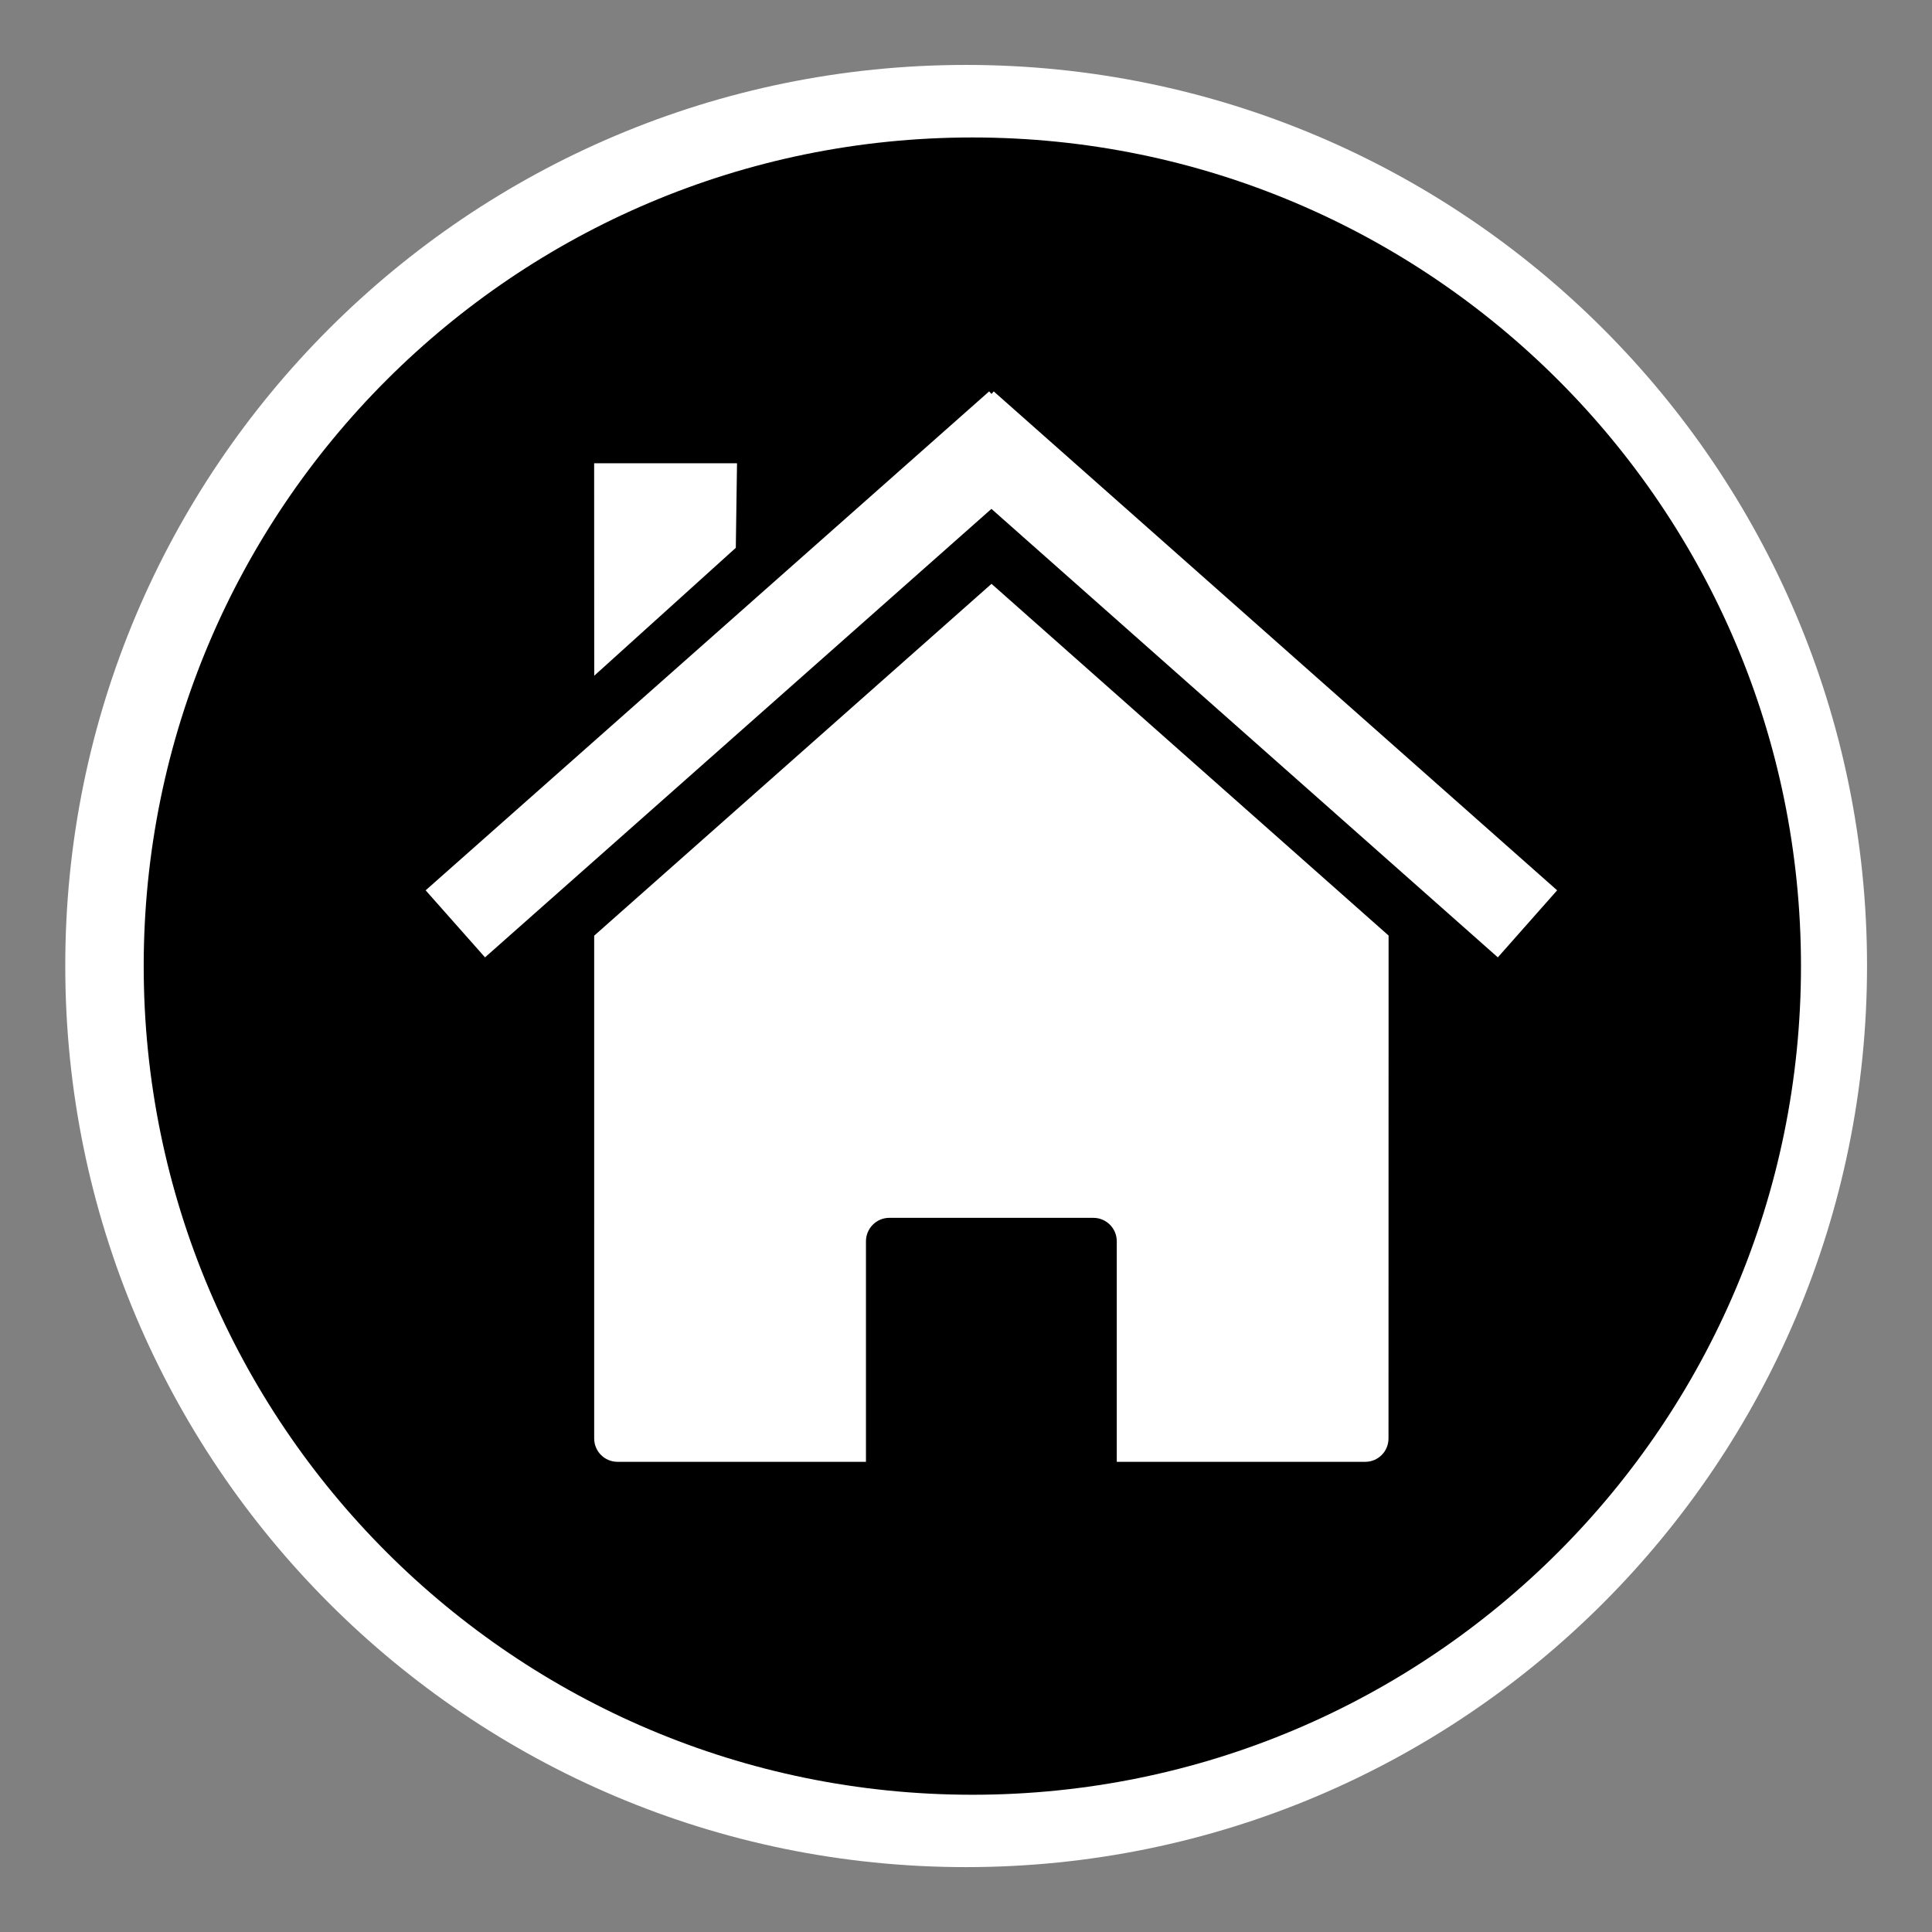 <svg xmlns="http://www.w3.org/2000/svg" xmlns:svg="http://www.w3.org/2000/svg" xmlns:xlink="http://www.w3.org/1999/xlink" id="Layer_1" width="44.637" height="44.637" x="0" y="0" enable-background="new 0 0 44.637 44.637" version="1.1" viewBox="0 0 44.637 44.637" xml:space="preserve"><rect x="0" y="0" width="44.637" height="44.637" fill="#808080" stroke="none"/><title>Layer 1</title><path fill="#FFF" d="M22.32,43.138c-11.498,0-20.812-9.322-20.812-20.818C1.501,10.823,10.821,1.5,22.32,1.5	c11.496,0,20.816,9.323,20.816,20.812C43.136,33.815,33.816,43.138,22.32,43.138z"/><g><path fill="none" d="M22.32,1.5C10.821,1.5,1.501,10.823,1.508,22.32c0,11.496,9.312,20.818,20.812,20.818 c11.496,0,20.816-9.323,20.816-20.826C43.136,10.823,33.816,1.5,22.32,1.5z M22.466,41.466c-10.575,0-19.146-8.573-19.146-19.146 c0-10.571,8.572-19.144,19.146-19.144s19.145,8.572,19.145,19.145C41.61,32.895,33.041,41.466,22.466,41.466z"/><path d="M22.465,3.176C11.892,3.176,3.32,11.747,3.32,22.32c0,10.573,8.571,19.146,19.146,19.146S41.61,32.895,41.61,22.321 C41.61,11.748,33.039,3.176,22.465,3.176z M13.727,10.703h3.301l-0.028,1.954l-3.271,2.955L13.727,10.703L13.727,10.703z M32.08,33.233c0,0.302-0.24,0.541-0.54,0.541h-5.738V28.68c0-0.299-0.24-0.543-0.542-0.543h-4.713c-0.299,0-0.54,0.244-0.54,0.543 v5.094H14.27c-0.3,0-0.542-0.239-0.542-0.541V21.618l9.18-8.129l9.174,8.126L32.08,33.233L32.08,33.233z M34.606,22.119 l-11.7-10.362L11.206,22.119l-1.372-1.549L22.853,9.043l0.055,0.059l0.051-0.059l13.017,11.527L34.606,22.119z"/></g></svg>